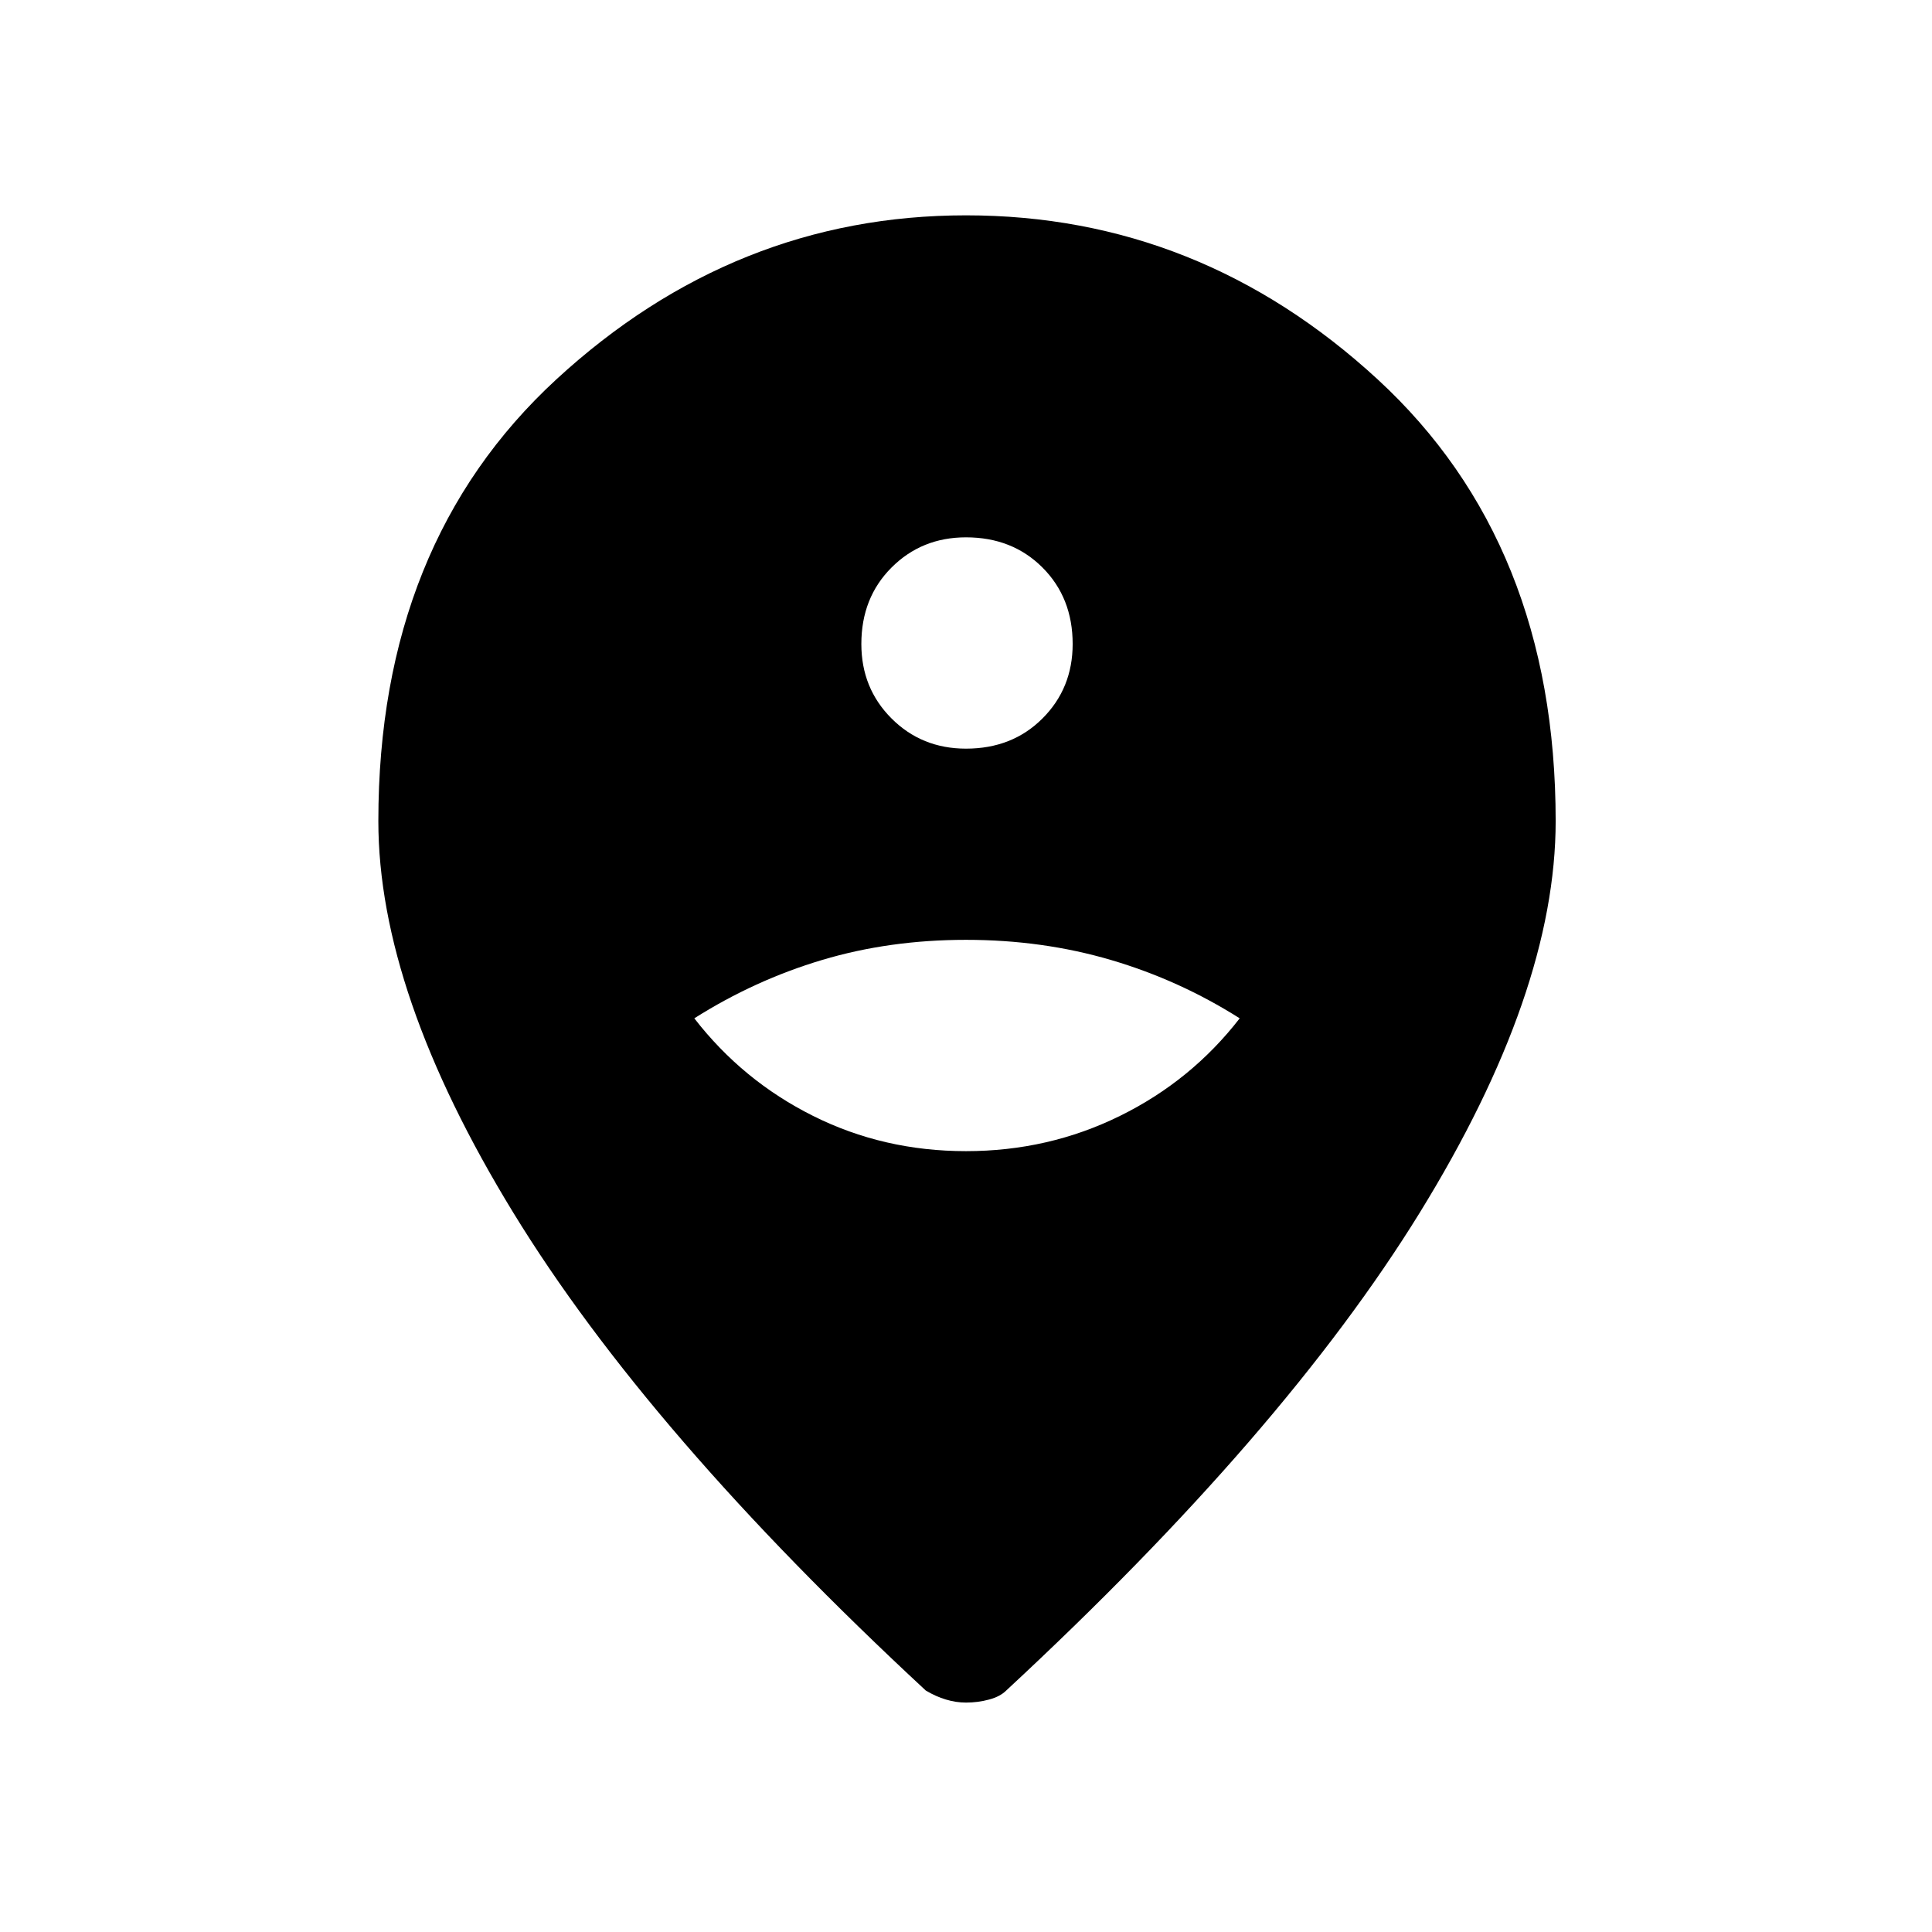 <svg xmlns="http://www.w3.org/2000/svg" height="24" width="24"><path d="M12 14.3q1.025 0 1.913-.438.887-.437 1.487-1.212-.75-.475-1.6-.725-.85-.25-1.8-.25-.95 0-1.787.25-.838.25-1.588.725.6.775 1.475 1.212.875.438 1.9.438Zm0-5q.575 0 .95-.375T13.325 8q0-.575-.375-.95T12 6.675q-.55 0-.925.375T10.7 8q0 .55.375.925T12 9.3Zm0 11.85q-.125 0-.25-.038-.125-.037-.25-.112-3.45-3.2-5.125-5.938Q4.7 12.325 4.7 10.2q0-3.45 2.212-5.488Q9.125 2.675 12 2.675q2.9 0 5.113 2.037 2.212 2.038 2.212 5.488 0 2.125-1.687 4.862Q15.95 17.8 12.5 21q-.075.075-.212.112-.138.038-.288.038Z"/></svg>